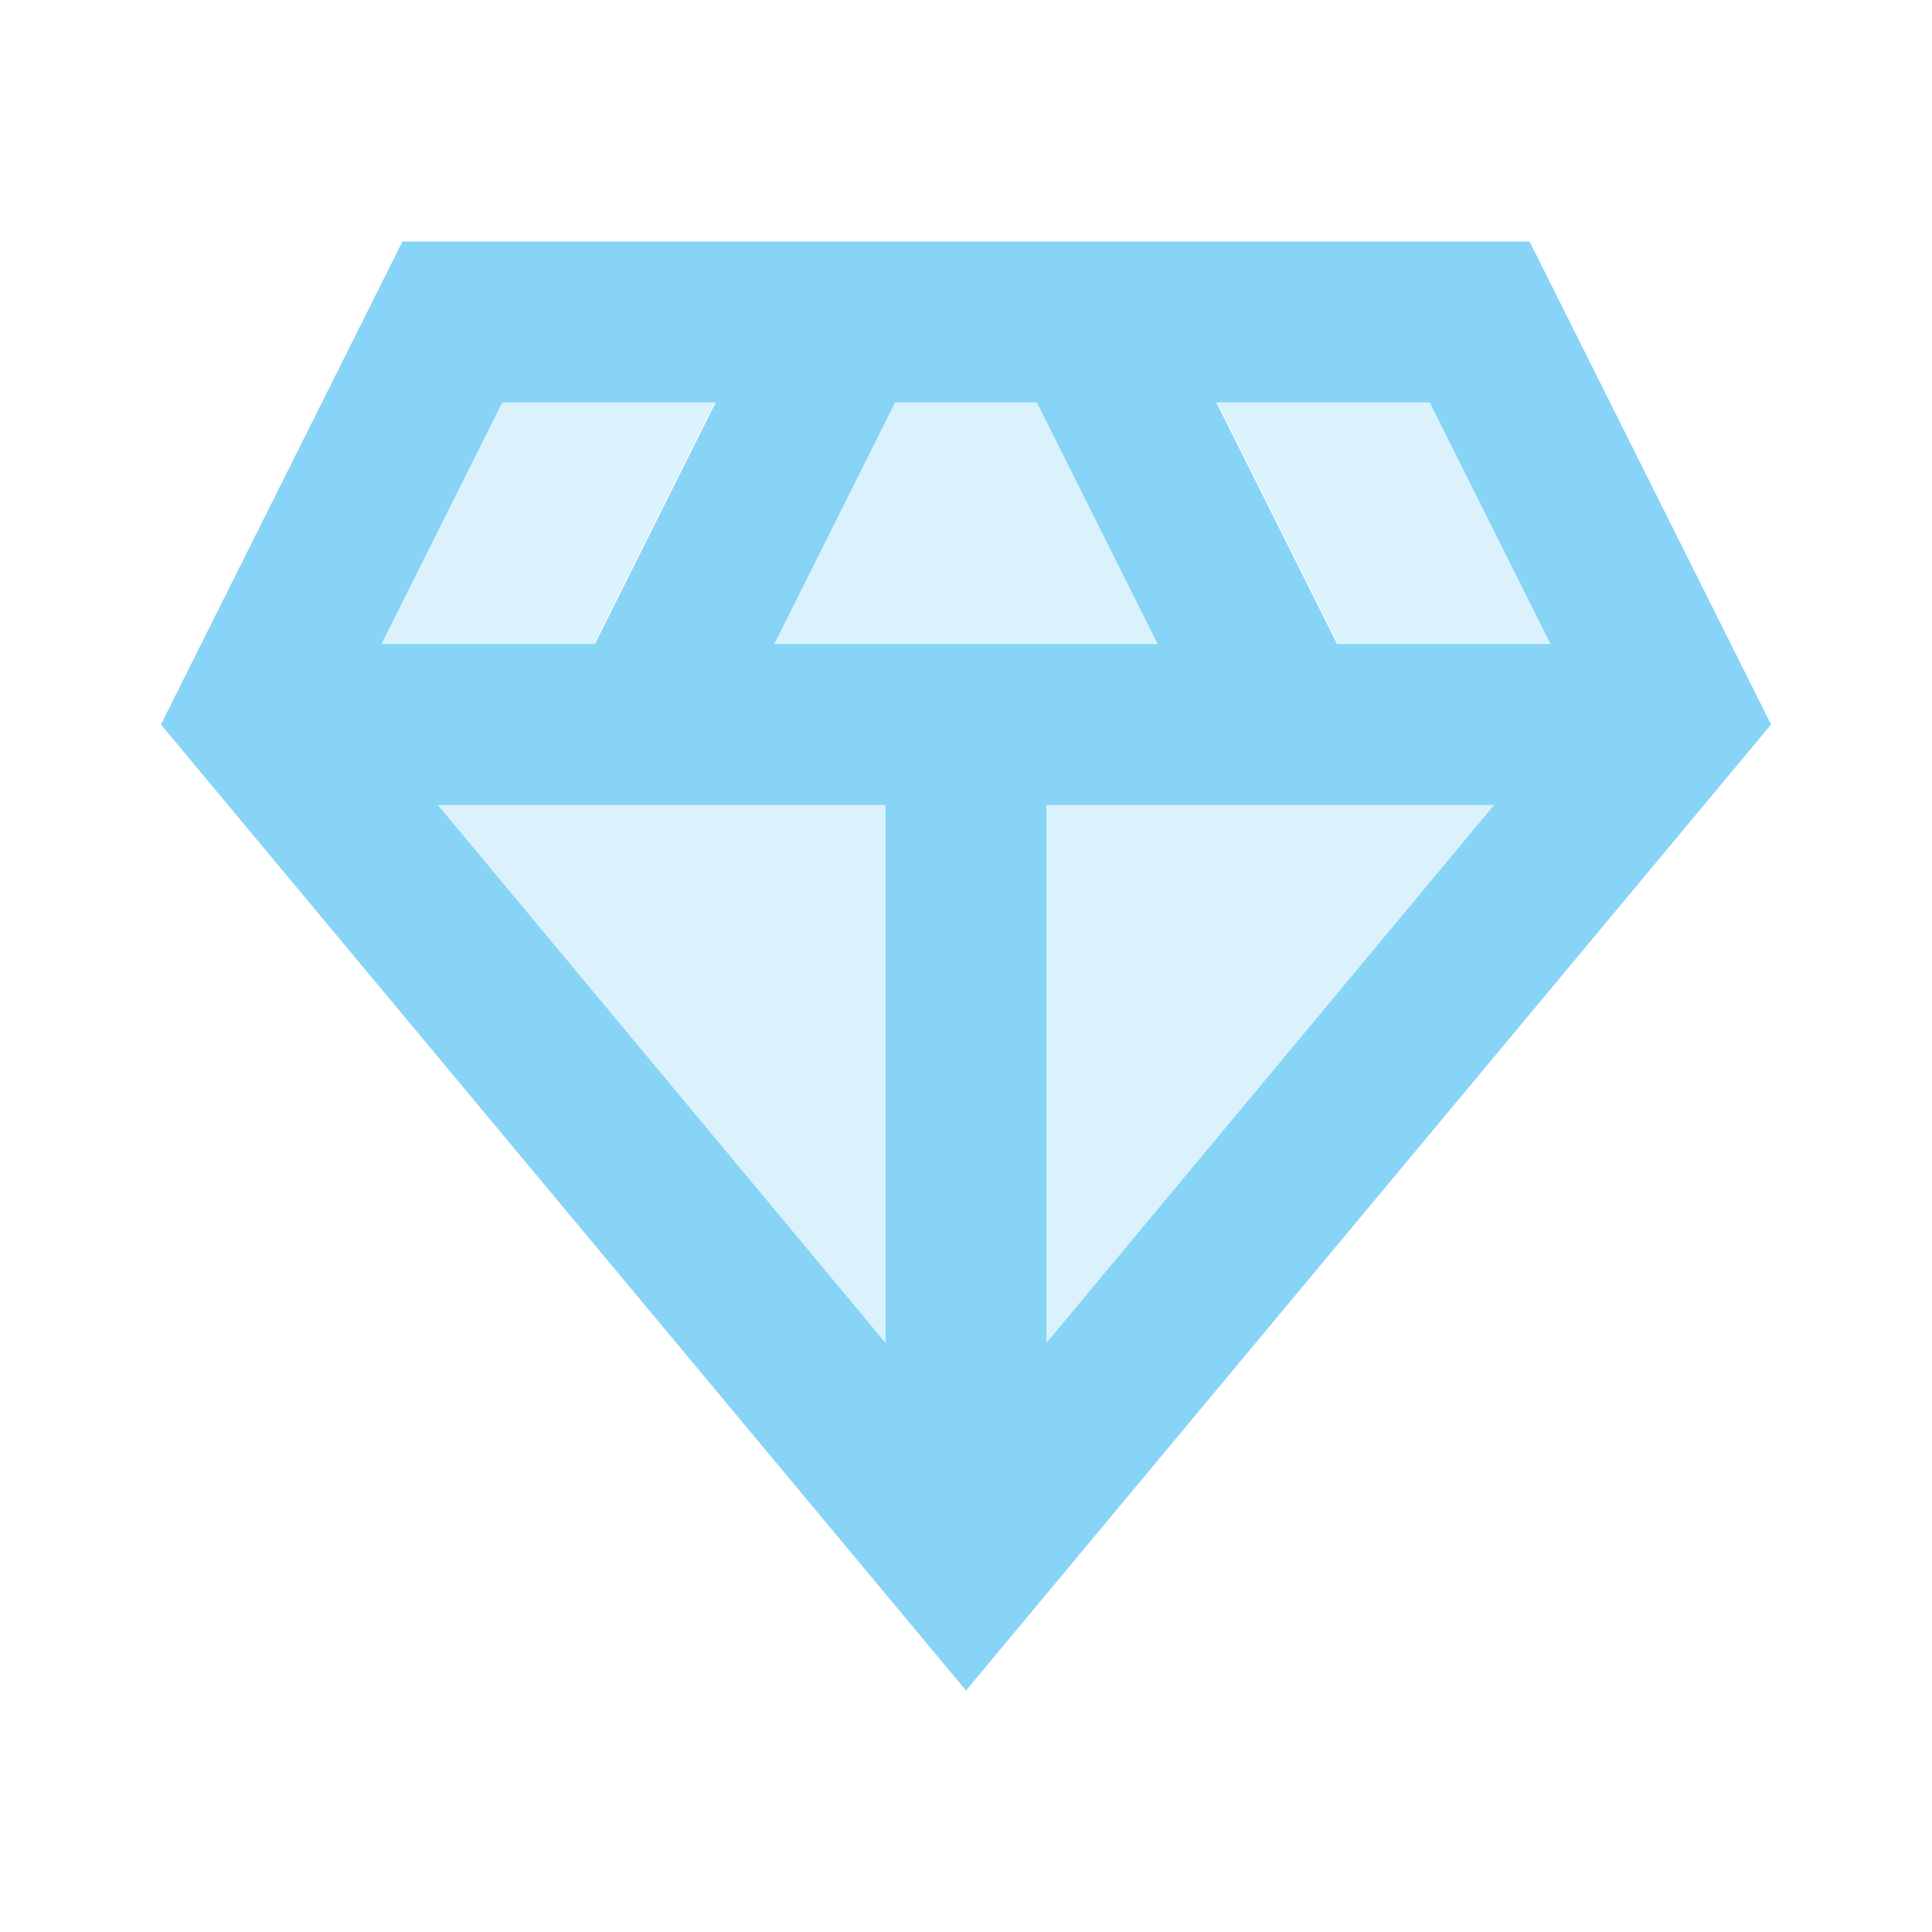 <svg width="16" height="16" viewBox="0 0 16 16" fill="none" xmlns="http://www.w3.org/2000/svg">
<path opacity="0.3" d="M5.92 3.333H4.16L3.16 5.333H4.92L5.92 3.333ZM12.84 5.333L11.84 3.333H10.08L11.08 5.333H12.84ZM7.333 11.12V6.667H3.627L7.333 11.12ZM8.667 11.12L12.373 6.667H8.667V11.12ZM8.587 3.333H7.413L6.413 5.333H9.587L8.587 3.333Z" fill="#87D4F7"/>
<path d="M12.667 2H3.333L1.333 6L8 14L14.667 6L12.667 2ZM11.84 3.333L12.84 5.333H11.073L10.073 3.333H11.84ZM4.16 3.333H5.927L4.927 5.333H3.16L4.16 3.333ZM7.333 11.12L3.627 6.667H7.333V11.12ZM6.413 5.333L7.413 3.333H8.587L9.587 5.333H6.413ZM8.667 11.12V6.667H12.373L8.667 11.12Z" fill="#87D4F7"/>
</svg>
